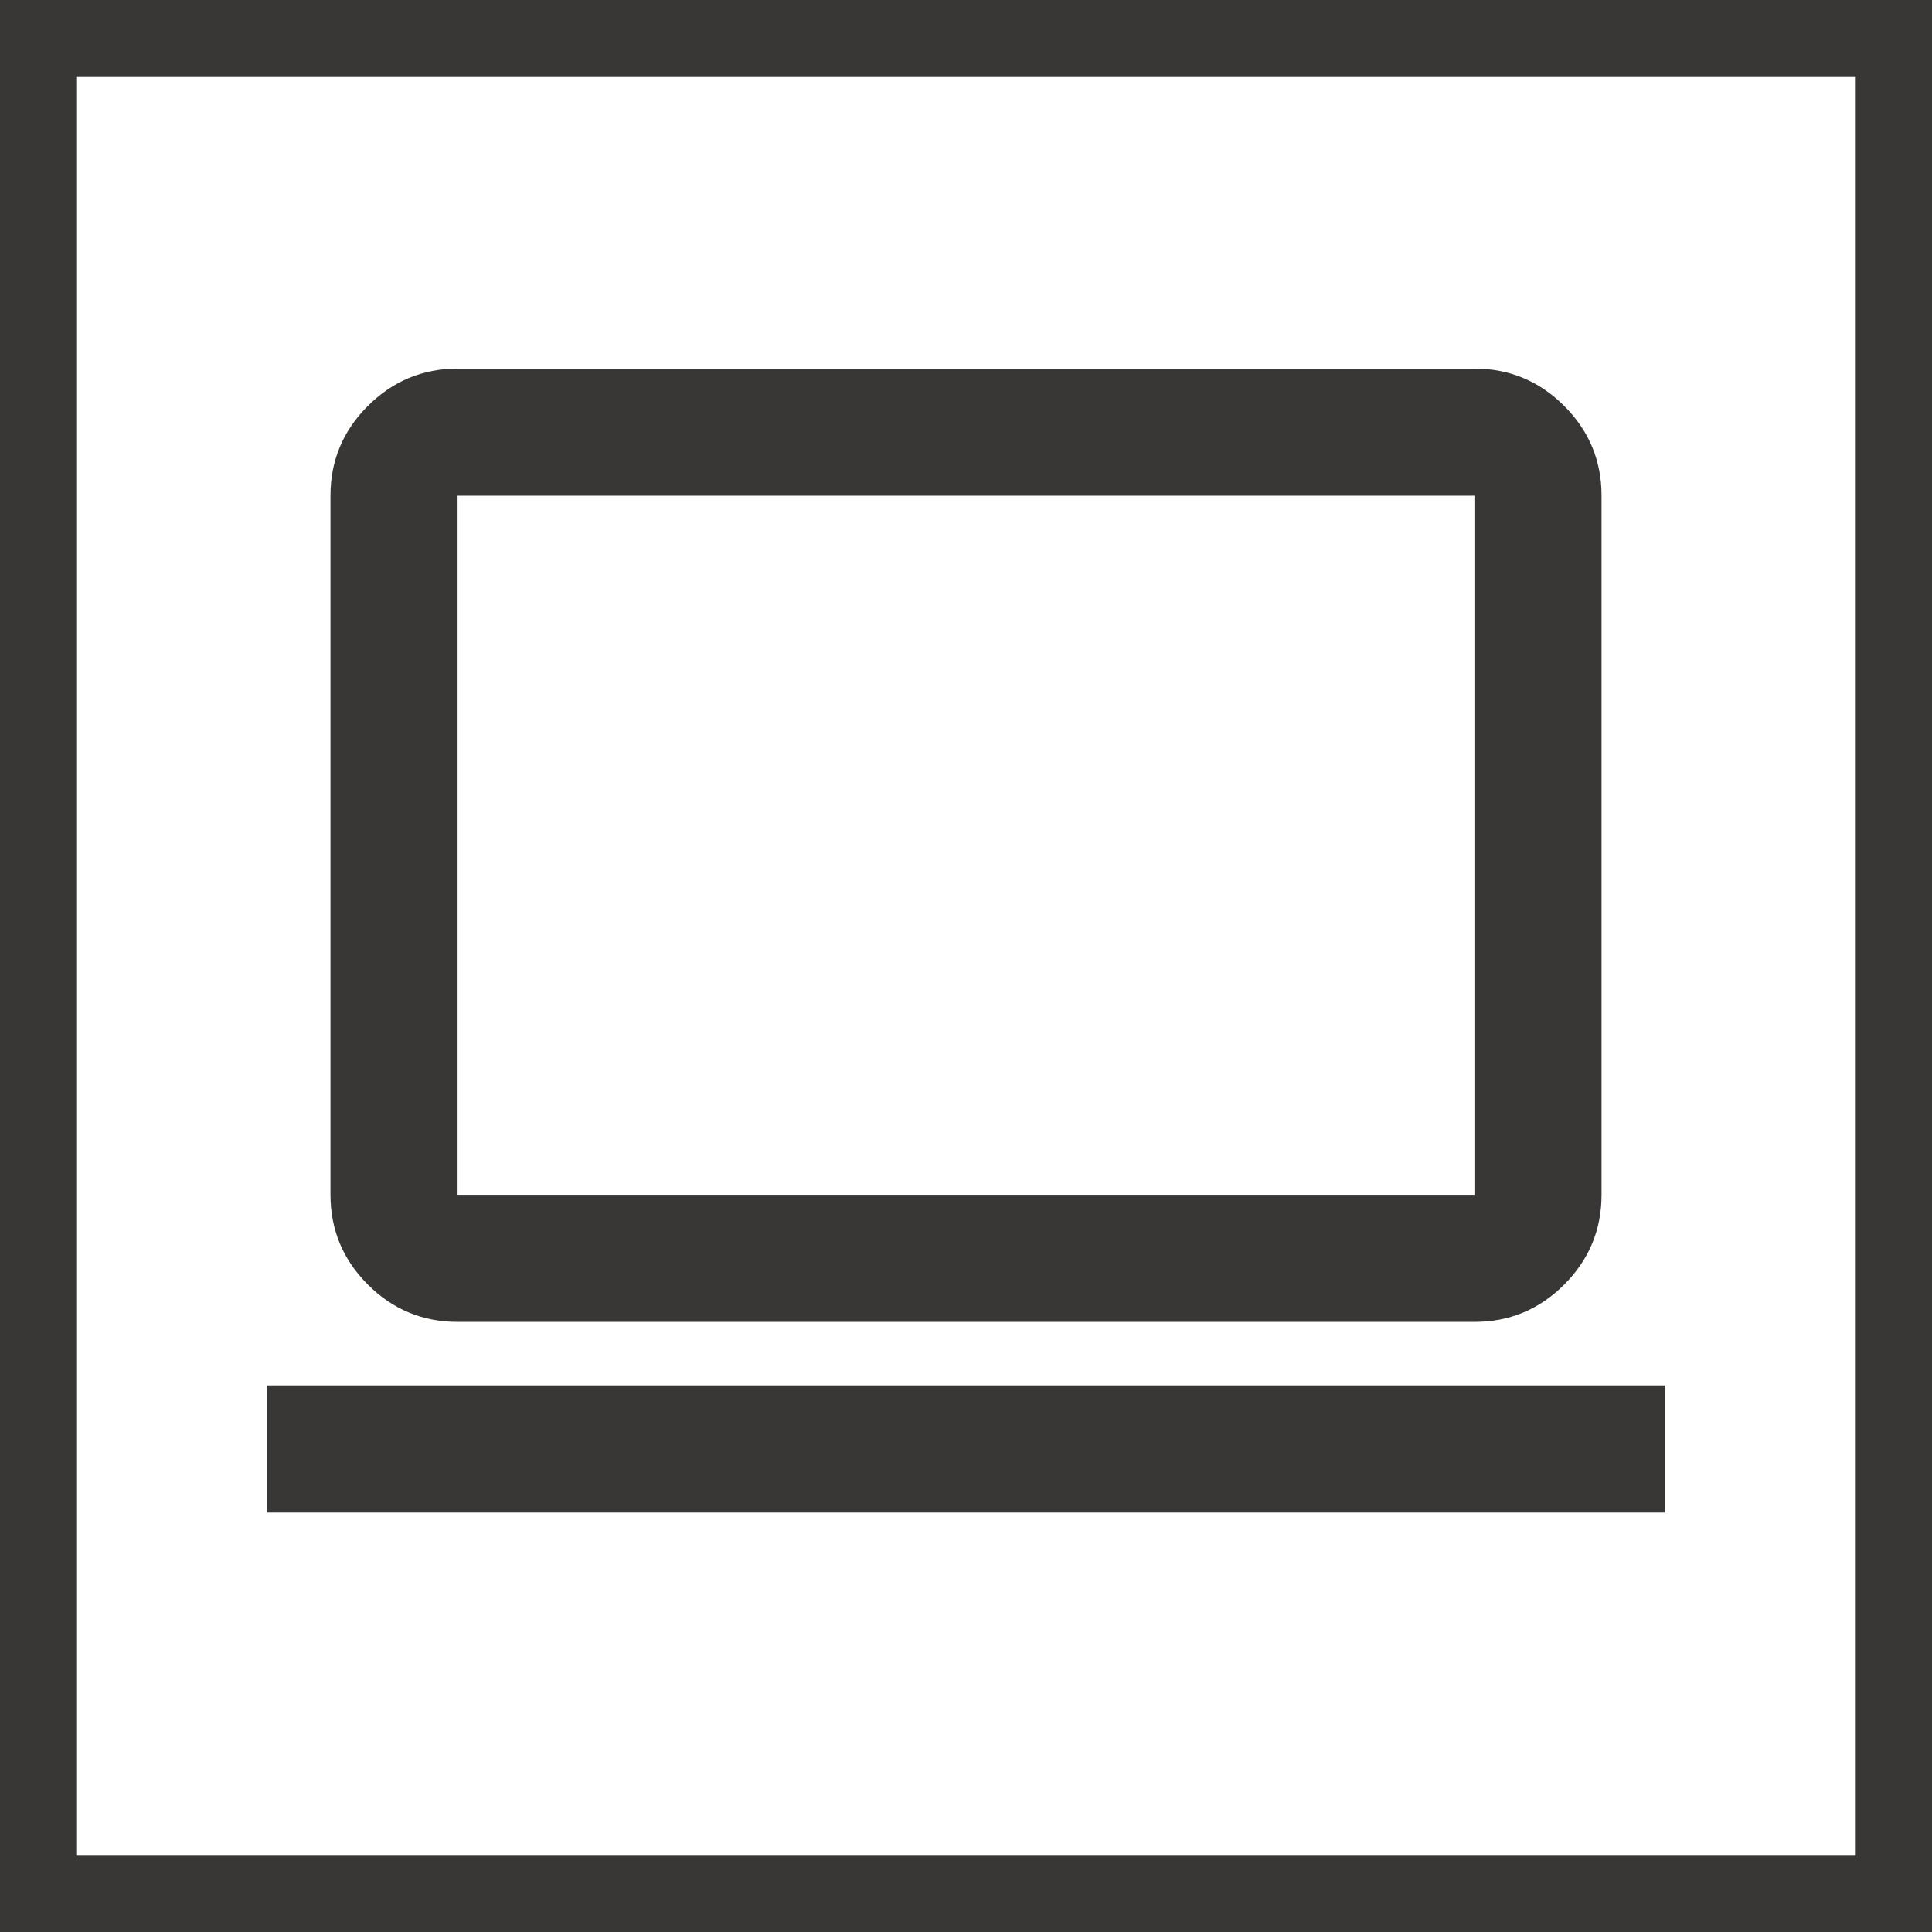 <svg width="76" height="76" viewBox="0 0 76 76" fill="none" xmlns="http://www.w3.org/2000/svg">
<rect x="0" y="0" width="76" height="76" fill="#808080" stroke="none"/>
<rect x="1.5" y="1.5" width="73" height="73" fill="white" stroke="#393736" stroke-width="3"/>
<path d="M10.5 59.5V54.5H65.5V59.5H10.5ZM18 52C16.625 52 15.448 51.511 14.47 50.532C13.491 49.554 13.001 48.377 13 47V19.5C13 18.125 13.49 16.948 14.47 15.97C15.45 14.992 16.626 14.502 18 14.5H58C59.375 14.5 60.552 14.99 61.532 15.97C62.512 16.95 63.001 18.127 63 19.5V47C63 48.375 62.511 49.553 61.532 50.532C60.554 51.513 59.376 52.002 58 52H18ZM18 47H58V19.5H18V47Z" fill="#393736"/>
</svg>
